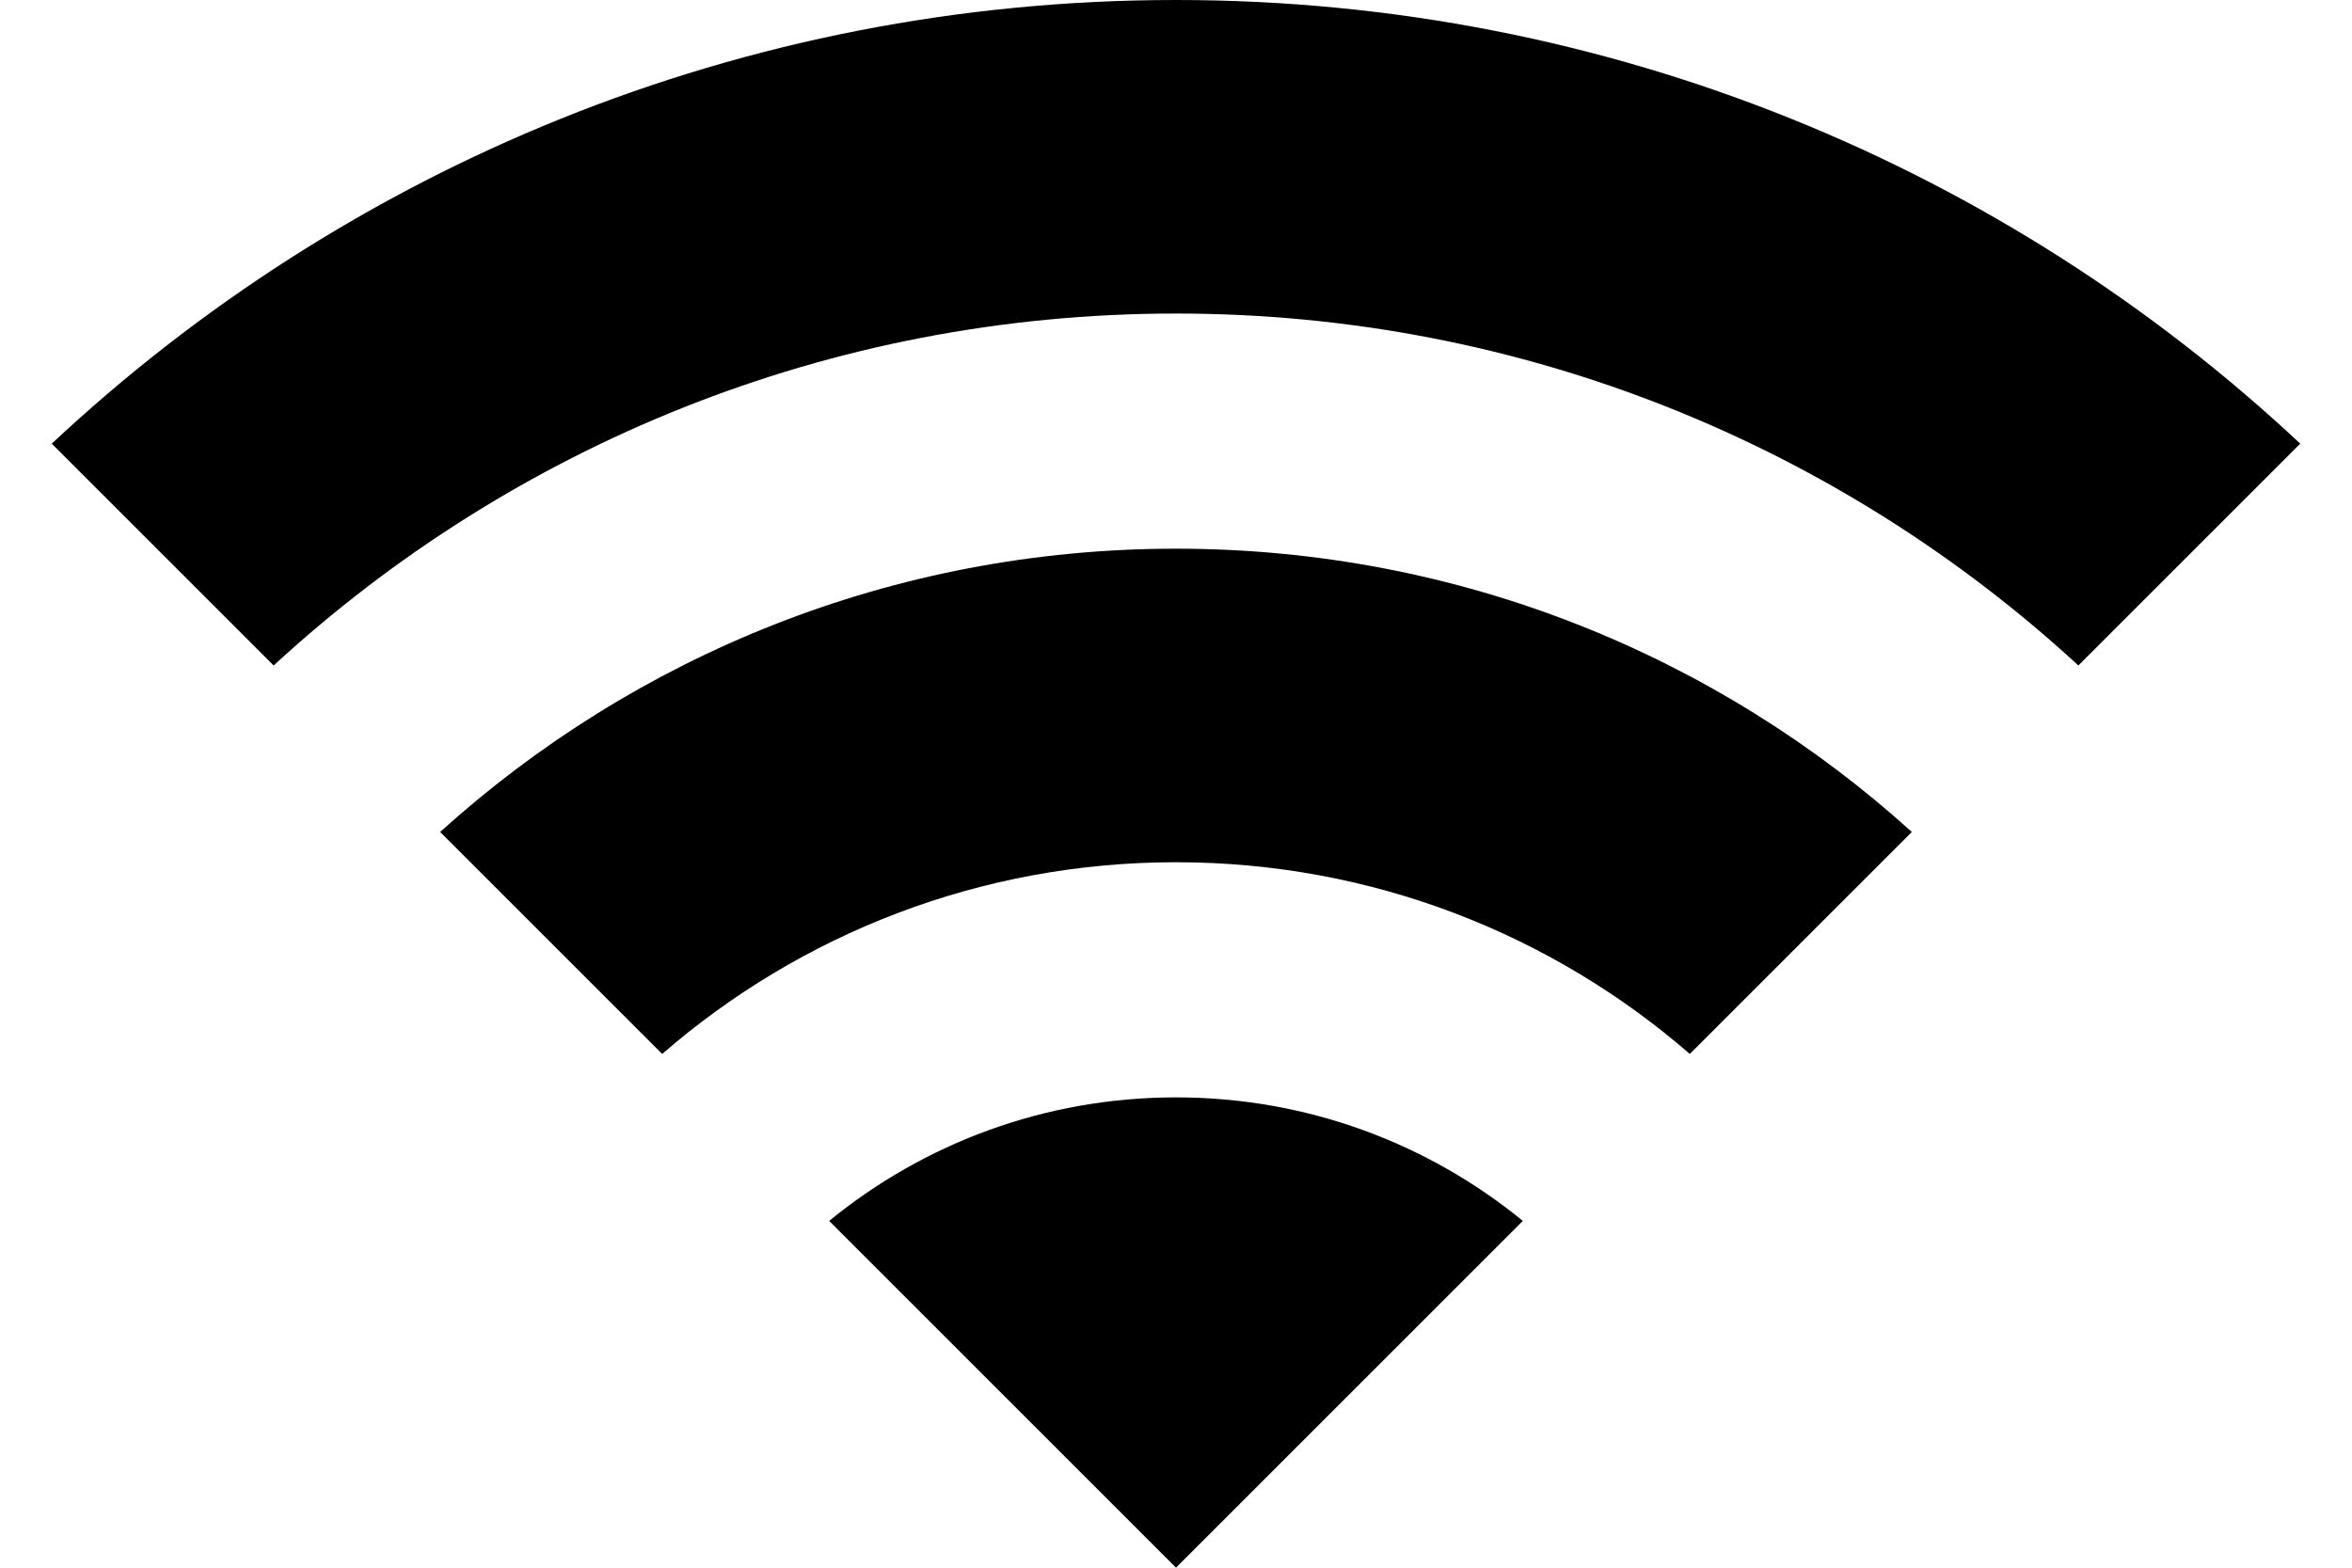 ﻿<?xml version="1.0" encoding="utf-8"?>
<svg version="1.1" xmlns:xlink="http://www.w3.org/1999/xlink" width="15px" height="10px" xmlns="http://www.w3.org/2000/svg">
  <g transform="matrix(1 0 0 1 -71 -5 )">
    <path d="M 7.5 2  C 5.28 2  3.259 2.851  1.745 4.245  C 1.745 4.245  0.33 2.83  0.33 2.83  C 2.206 1.074  4.728 0  7.5 0  C 10.272 0  12.794 1.074  14.67 2.83  C 14.67 2.83  13.255 4.245  13.255 4.245  C 11.741 2.851  9.72 2  7.5 2  Z M 10.777 6.723  C 9.899 5.961  8.753 5.5  7.5 5.5  C 6.247 5.5  5.101 5.961  4.223 6.723  C 4.223 6.723  2.807 5.307  2.807 5.307  C 4.048 4.184  5.694 3.5  7.5 3.5  C 9.306 3.5  10.952 4.184  12.193 5.307  C 12.193 5.307  10.777 6.723  10.777 6.723  Z M 7.5 10  L 5.288 7.788  C 5.891 7.295  6.661 7  7.5 7  C 8.339 7  9.109 7.295  9.712 7.788  C 9.712 7.788  7.5 10  7.5 10  Z " fill-rule="nonzero" fill="#000000" stroke="none" transform="matrix(1 0 0 1 71 5 )" />
  </g>
</svg>